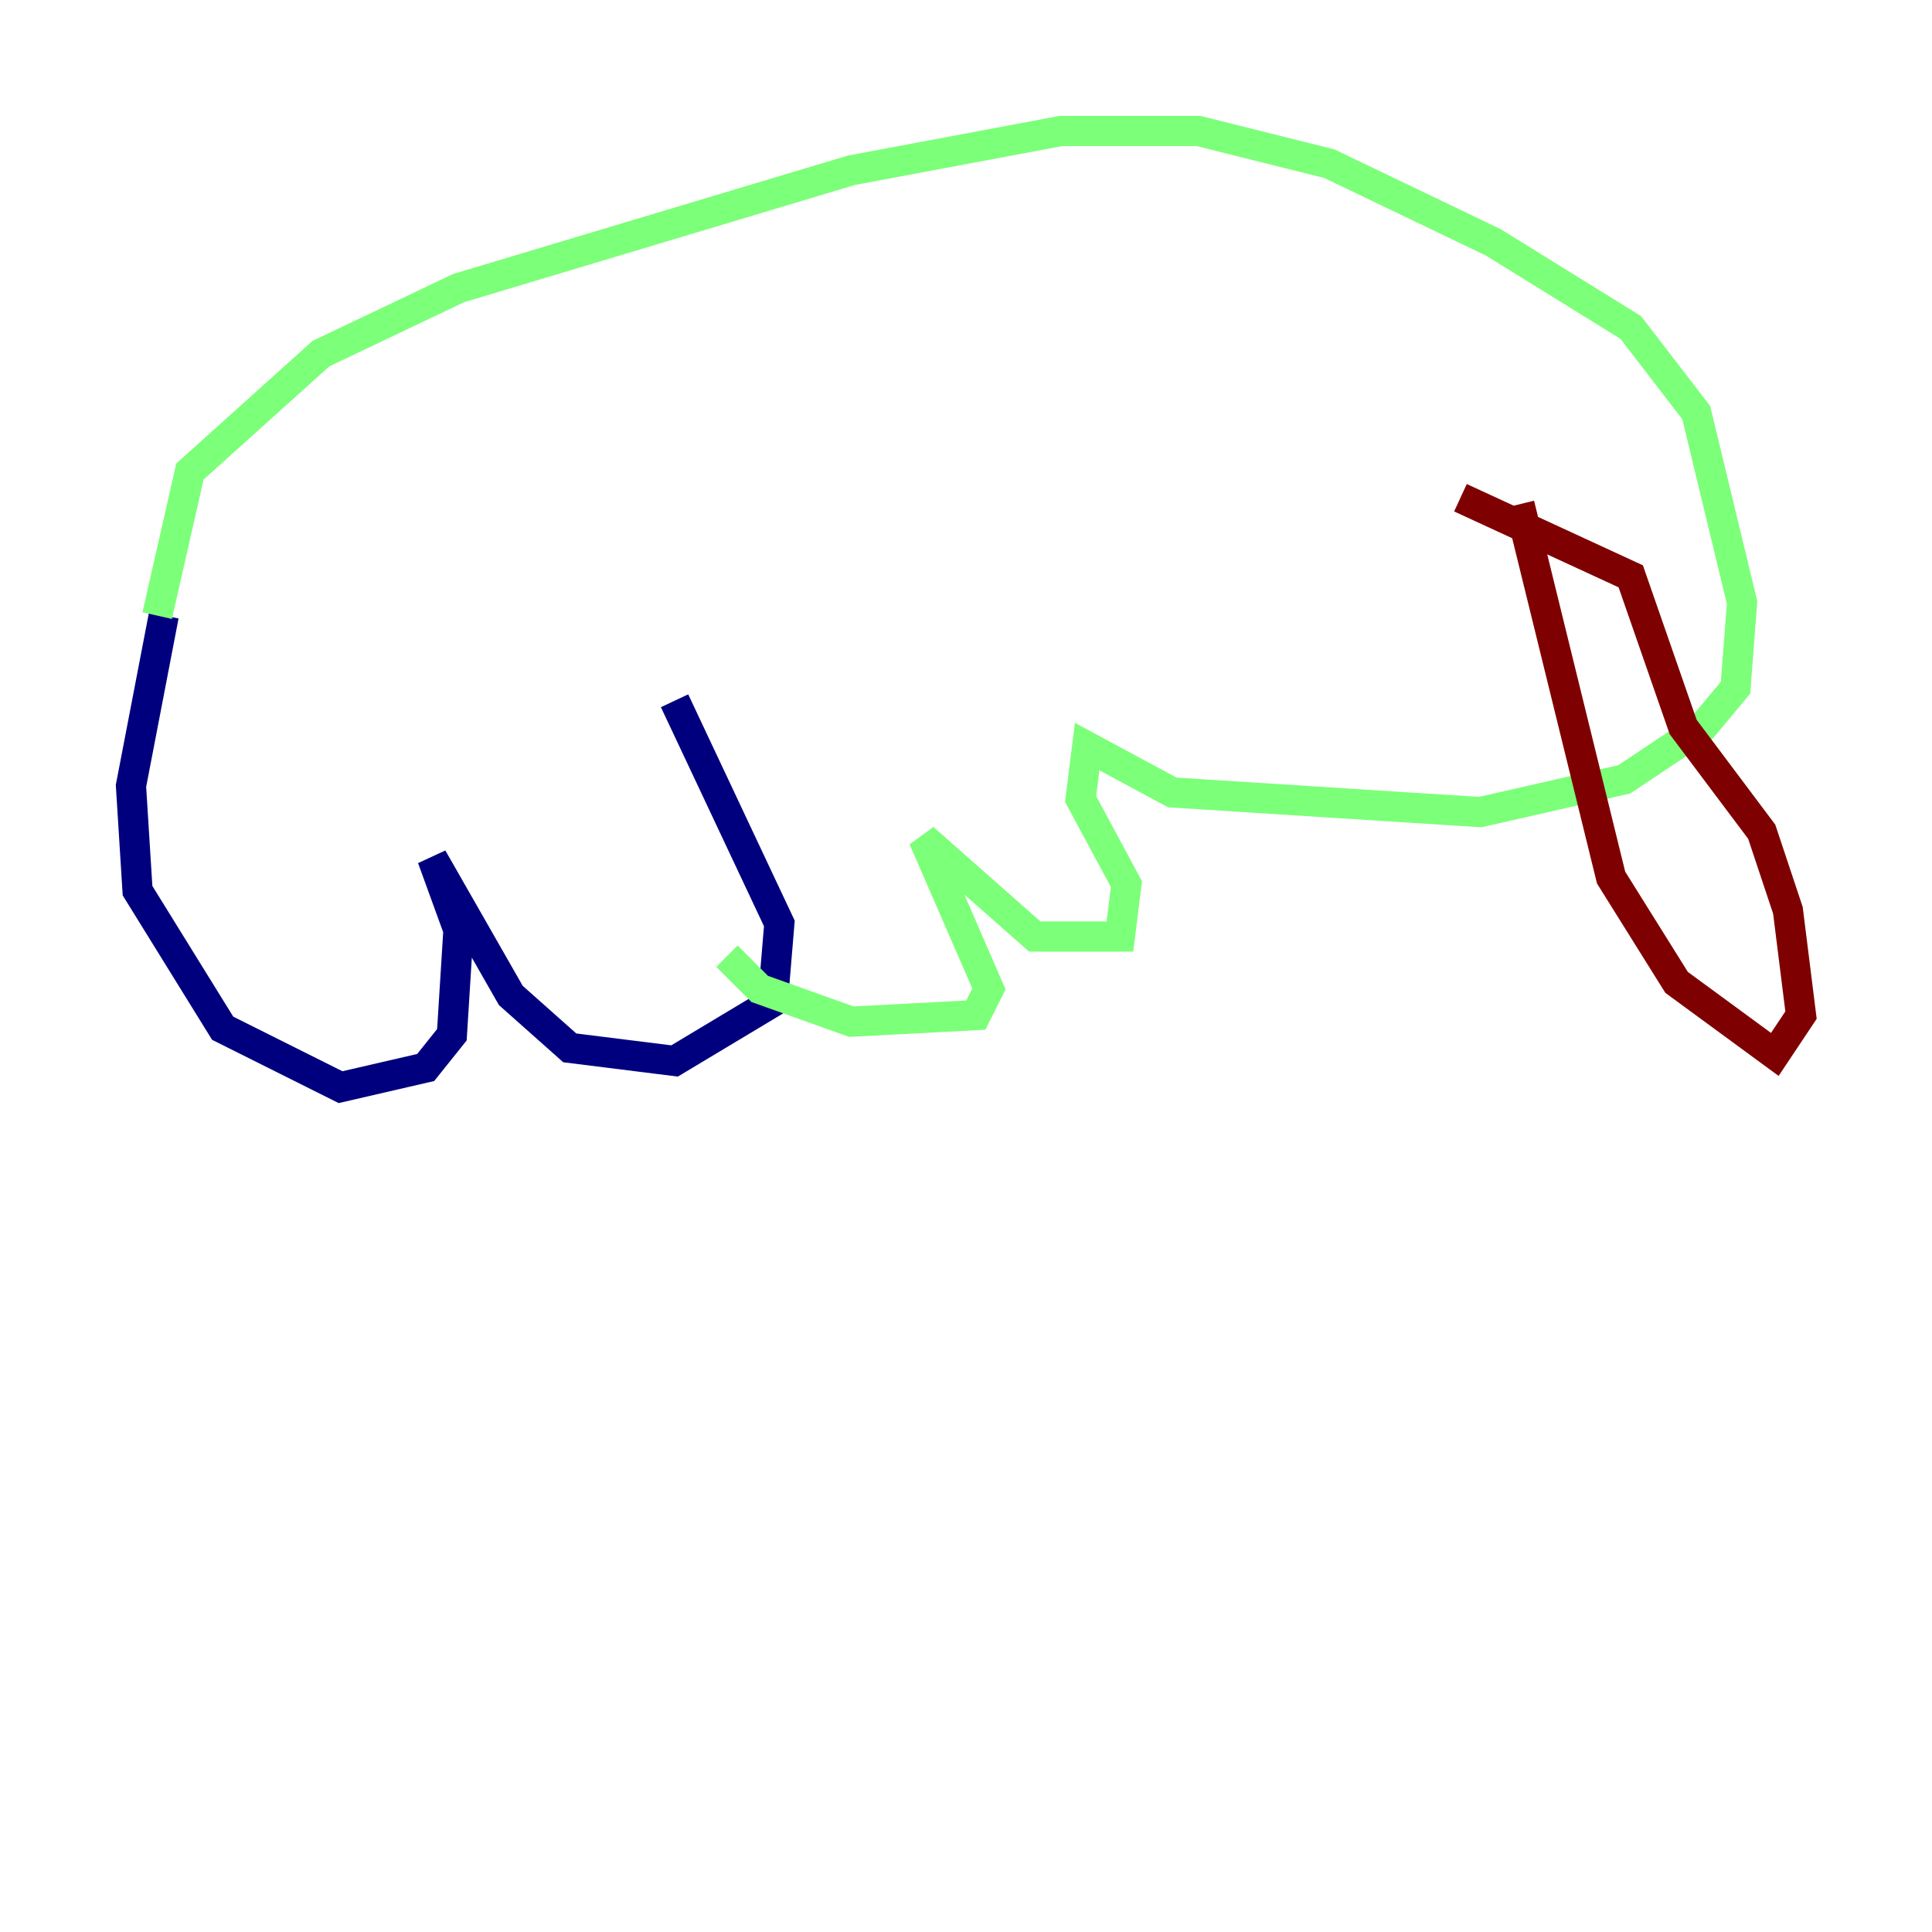 <?xml version="1.0" encoding="utf-8" ?>
<svg baseProfile="tiny" height="128" version="1.2" viewBox="0,0,128,128" width="128" xmlns="http://www.w3.org/2000/svg" xmlns:ev="http://www.w3.org/2001/xml-events" xmlns:xlink="http://www.w3.org/1999/xlink"><defs /><polyline fill="none" points="10.848,40.786 8.678,52.068 9.112,59.01 14.752,68.122 22.563,72.027 28.203,70.725 29.939,68.556 30.373,61.614 28.637,56.841 33.844,65.953 37.749,69.424 44.691,70.291 51.2,66.386 51.634,61.18 44.691,46.427" stroke="#00007f" stroke-width="2" /><polyline fill="none" points="10.414,40.786 12.583,31.241 21.261,23.43 30.373,19.091 56.407,11.281 70.291,8.678 79.403,8.678 88.081,10.848 98.929,16.054 108.041,21.695 112.38,27.336 115.417,39.919 114.983,45.559 112.814,48.163 107.607,51.634 98.061,53.803 77.668,52.502 72.027,49.464 71.593,52.936 74.63,58.576 74.197,62.047 68.556,62.047 61.18,55.539 65.519,65.519 64.651,67.254 56.407,67.688 50.332,65.519 48.163,63.349" stroke="#7cff79" stroke-width="2" /><polyline fill="none" points="100.664,33.41 106.739,58.142 111.078,65.085 117.586,69.858 119.322,67.254 118.454,60.312 116.719,55.105 111.512,48.163 108.041,38.183 96.759,32.976" stroke="#7f0000" stroke-width="2" /></svg>